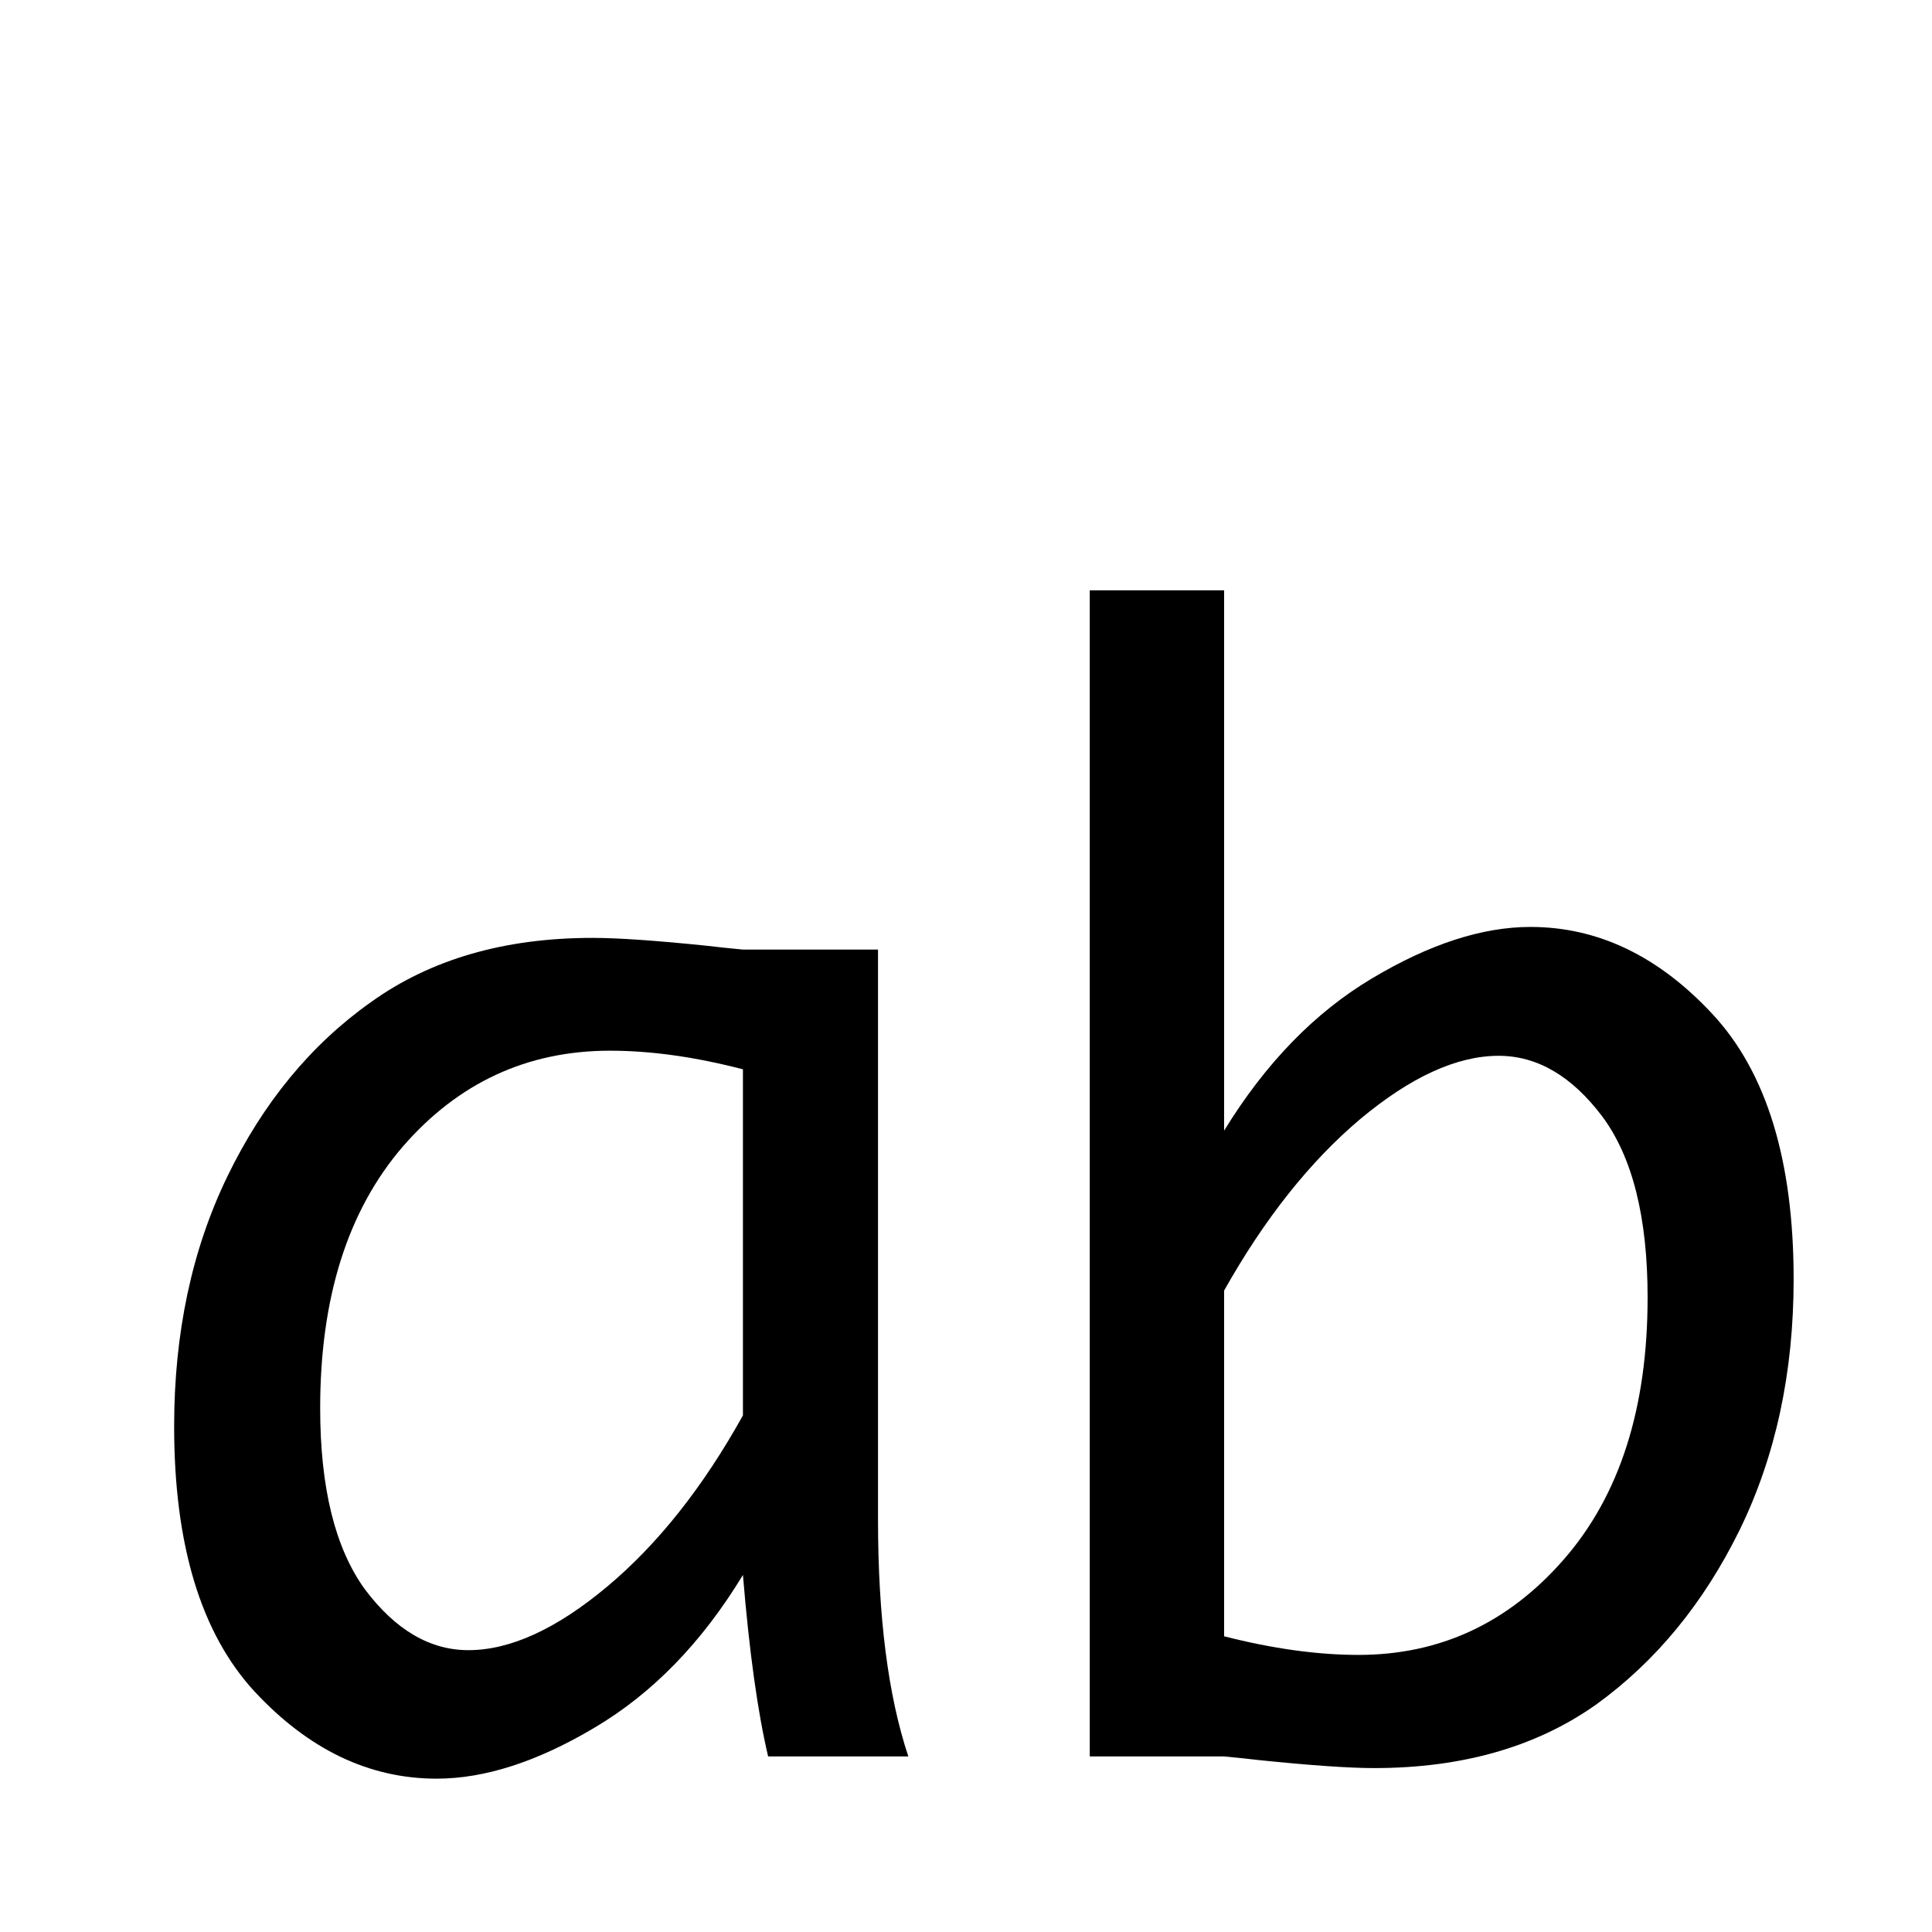 <?xml version="1.0" encoding="UTF-8" standalone="no"?>
<svg
   xmlns:dc="http://purl.org/dc/elements/1.1/"
   xmlns:cc="http://creativecommons.org/ns#"
   xmlns:rdf="http://www.w3.org/1999/02/22-rdf-syntax-ns#"
   xmlns:svg="http://www.w3.org/2000/svg"
   xmlns="http://www.w3.org/2000/svg"
   width="15pt"
   height="15pt"
   viewBox="0 0 5.292 5.292"
   version="1.1"
   id="svg887">
  <defs
     id="defs881" />
  <g
     aria-label="En"
     id="text1237"
     style="font-style:normal;font-weight:normal;font-size:4.233px;line-height:1.25;font-family:sans-serif;fill:#000000;fill-opacity:1;stroke:none;stroke-width:0.265"
     transform="translate(0,0.032)">
    <g
       aria-label="En"
       id="text1274"
       style="font-style:normal;font-weight:normal;font-size:4.233px;line-height:1.25;font-family:sans-serif;fill:#000000;fill-opacity:1;stroke:none;stroke-width:0.07">
      <g
         aria-label="ab"
         id="text30"
         style="font-style:normal;font-weight:normal;font-size:4.053px;line-height:1.25;font-family:sans-serif;fill:#000000;fill-opacity:1;stroke:none;stroke-width:0.018">
        <path
           d="M 2.035,4.282 Q 1.867,4.559 1.629,4.7 1.394,4.84 1.196,4.84 q -0.277,0 -0.499,-0.239 -0.22,-0.239 -0.22,-0.726 0,-0.384 0.146,-0.685 Q 0.77,2.887 1.016,2.713 1.261,2.537 1.623,2.537 q 0.105,0 0.317,0.022 0.032,0.004 0.095,0.01 h 0.37 v 1.561 q 0,0.4 0.083,0.649 H 2.104 Q 2.061,4.597 2.035,4.282 Z m 0,-0.437 V 2.897 q -0.196,-0.051 -0.364,-0.051 -0.34,0 -0.568,0.263 -0.226,0.263 -0.226,0.716 0,0.328 0.123,0.497 0.125,0.166 0.283,0.166 0.172,0 0.38,-0.174 0.208,-0.174 0.372,-0.469 z"
           style="font-style:normal;font-variant:normal;font-weight:normal;font-stretch:normal;font-size:4.053px;font-family:Monaco;-inkscape-font-specification:Monaco;stroke-width:0.018"
           id="path55" />
        <path
           d="M 3.353,3.065 Q 3.523,2.788 3.758,2.648 3.994,2.507 4.192,2.507 q 0.277,0 0.499,0.239 0.222,0.239 0.222,0.726 0,0.384 -0.148,0.687 Q 4.617,4.46 4.372,4.637 4.126,4.811 3.764,4.811 q -0.103,0 -0.317,-0.022 -0.032,-0.004 -0.095,-0.01 H 2.985 v -3.194 h 0.368 z m 0,0.437 v 0.948 q 0.2,0.051 0.368,0.051 0.334,0 0.562,-0.261 0.23,-0.263 0.23,-0.718 0,-0.33 -0.125,-0.497 Q 4.263,2.86 4.105,2.86 q -0.172,0 -0.38,0.174 -0.206,0.174 -0.372,0.469 z"
           style="font-style:normal;font-variant:normal;font-weight:normal;font-stretch:normal;font-size:4.053px;font-family:Monaco;-inkscape-font-specification:Monaco;stroke-width:0.018"
           id="path57" />
      </g>
    </g>
  </g>
</svg>
